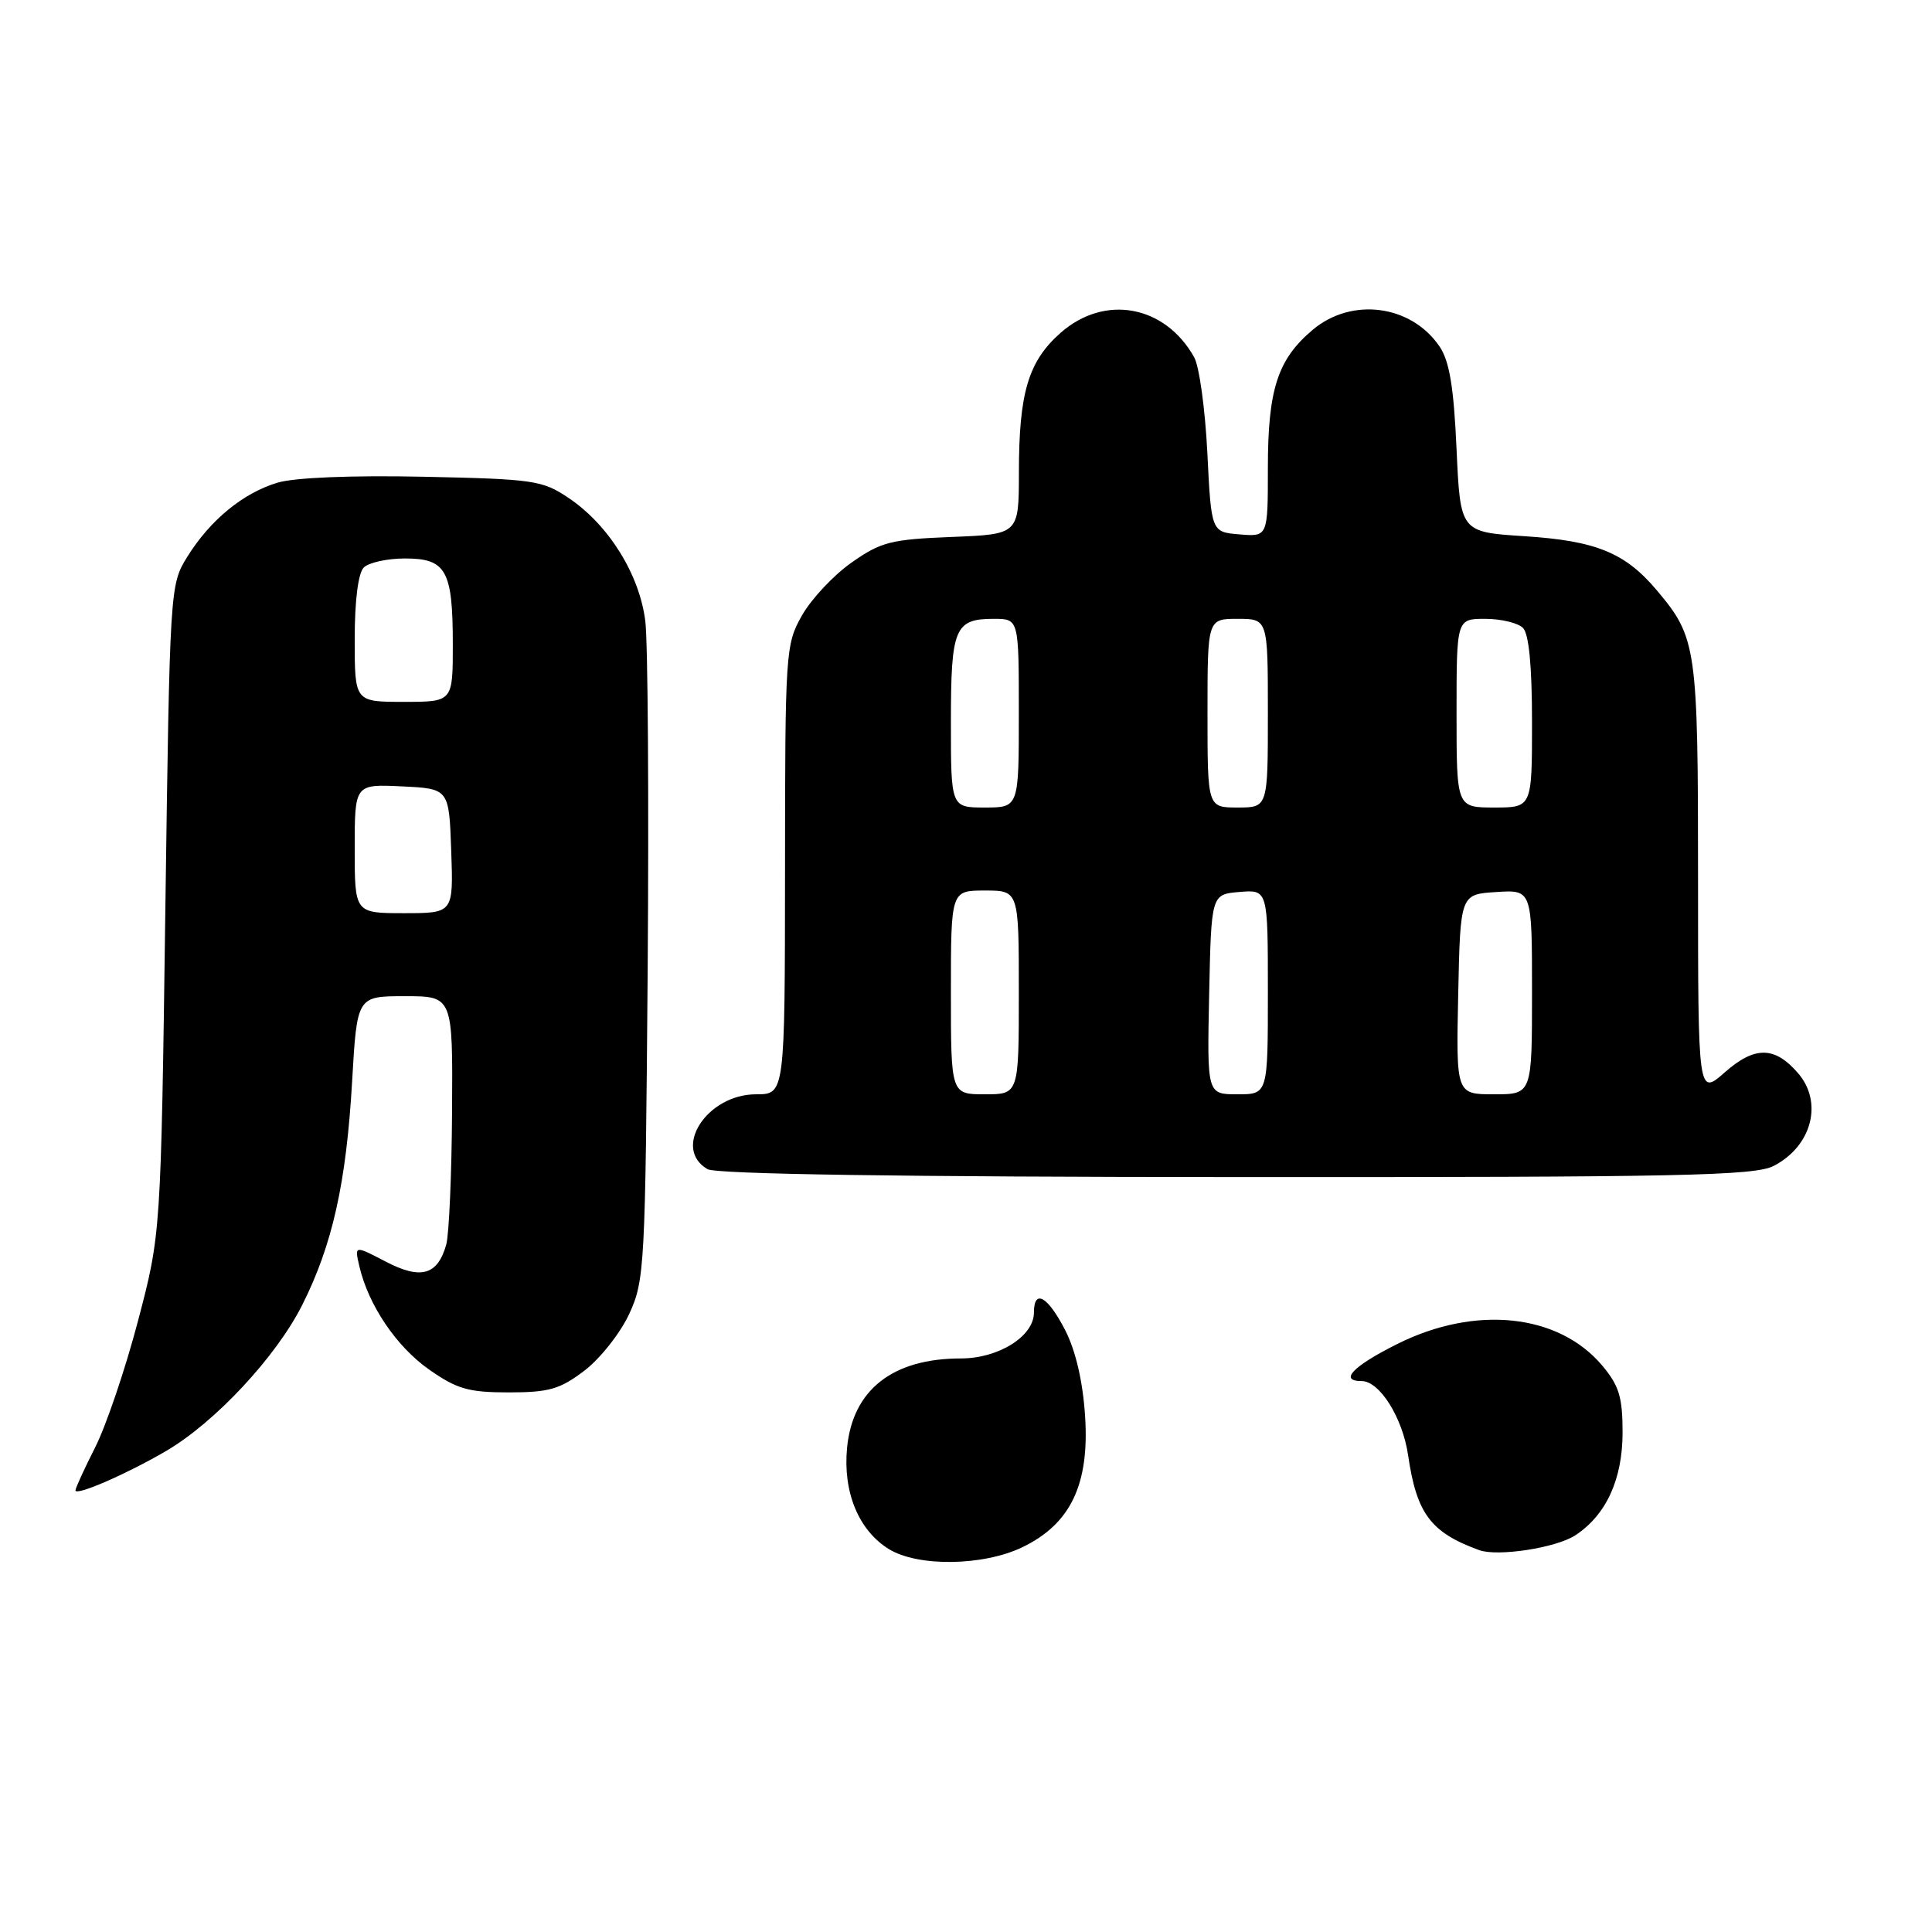 <?xml version="1.0" encoding="UTF-8" standalone="no"?>
<!DOCTYPE svg PUBLIC "-//W3C//DTD SVG 1.1//EN" "http://www.w3.org/Graphics/SVG/1.1/DTD/svg11.dtd" >
<svg xmlns="http://www.w3.org/2000/svg" xmlns:xlink="http://www.w3.org/1999/xlink" version="1.1" viewBox="0 0 256 256">
 <g >
 <path fill="currentColor"
d=" M 135.50 205.00 C 141.87 201.92 144.37 196.67 143.78 187.64 C 143.48 183.04 142.54 178.99 141.14 176.25 C 138.83 171.75 137.00 170.72 137.00 173.93 C 137.00 177.06 132.32 180.00 127.33 180.00 C 118.27 180.00 112.98 184.16 112.24 191.85 C 111.68 197.70 113.76 202.77 117.76 205.25 C 121.61 207.64 130.30 207.52 135.50 205.00 Z  M 208.73 203.44 C 212.82 200.76 214.99 196.04 215.00 189.83 C 215.00 185.12 214.54 183.61 212.30 180.94 C 206.51 174.07 195.51 172.91 185.16 178.08 C 179.27 181.02 177.37 183.00 180.43 183.00 C 182.81 183.00 185.86 187.87 186.58 192.82 C 187.71 200.57 189.57 203.06 196.00 205.40 C 198.46 206.29 206.19 205.10 208.73 203.44 Z  M 22.00 192.27 C 28.47 188.49 36.56 179.82 40.03 172.95 C 44.05 164.98 45.89 156.72 46.66 143.25 C 47.31 132.00 47.31 132.00 53.65 132.00 C 60.00 132.00 60.00 132.00 59.90 147.25 C 59.85 155.64 59.50 163.58 59.13 164.91 C 57.99 168.97 55.77 169.60 51.11 167.17 C 46.97 165.01 46.97 165.01 47.61 167.76 C 48.81 172.94 52.51 178.41 56.84 181.46 C 60.55 184.06 62.07 184.50 67.41 184.50 C 72.76 184.50 74.20 184.08 77.45 181.61 C 79.53 180.02 82.20 176.64 83.37 174.11 C 85.42 169.68 85.51 167.88 85.82 128.50 C 85.99 105.95 85.85 85.17 85.51 82.33 C 84.75 76.14 80.68 69.58 75.37 66.00 C 71.87 63.64 70.76 63.48 56.08 63.17 C 46.61 62.97 39.05 63.28 36.80 63.95 C 32.22 65.31 27.84 68.91 24.81 73.79 C 22.52 77.47 22.50 77.83 21.91 120.50 C 21.32 163.50 21.32 163.50 18.28 175.05 C 16.61 181.40 14.06 188.92 12.62 191.76 C 11.18 194.61 10.00 197.18 10.00 197.48 C 10.00 198.27 16.74 195.34 22.00 192.27 Z  M 235.02 154.49 C 240.08 151.88 241.60 146.07 238.25 142.20 C 235.17 138.63 232.53 138.59 228.58 142.06 C 225.00 145.21 225.00 145.21 225.00 116.57 C 225.00 85.70 224.83 84.50 219.53 78.21 C 215.33 73.23 211.48 71.66 202.00 71.05 C 193.50 70.50 193.50 70.50 193.00 59.50 C 192.63 51.26 192.06 47.85 190.74 45.90 C 186.98 40.38 179.11 39.35 173.94 43.70 C 169.29 47.62 168.00 51.59 168.00 62.03 C 168.00 71.12 168.00 71.12 164.25 70.81 C 160.50 70.50 160.50 70.50 159.98 60.00 C 159.69 54.22 158.91 48.52 158.23 47.33 C 154.36 40.43 146.38 38.97 140.56 44.08 C 136.26 47.86 135.01 52.02 135.01 62.65 C 135.00 70.80 135.00 70.80 126.08 71.15 C 118.06 71.47 116.74 71.80 112.84 74.54 C 110.46 76.21 107.51 79.36 106.27 81.54 C 104.09 85.40 104.03 86.29 104.02 115.25 C 104.00 145.00 104.00 145.00 100.19 145.00 C 93.68 145.00 89.03 152.17 93.75 154.92 C 94.89 155.58 119.27 155.95 163.80 155.97 C 222.80 156.00 232.50 155.79 235.02 154.49 Z  M 47.00 112.45 C 47.00 103.90 47.00 103.90 53.25 104.20 C 59.50 104.50 59.50 104.50 59.79 112.75 C 60.08 121.00 60.08 121.00 53.54 121.00 C 47.00 121.00 47.00 121.00 47.00 112.45 Z  M 47.00 84.70 C 47.00 79.58 47.46 75.94 48.20 75.20 C 48.86 74.54 51.32 74.00 53.66 74.00 C 59.13 74.00 60.00 75.57 60.00 85.43 C 60.00 93.00 60.00 93.00 53.50 93.00 C 47.00 93.00 47.00 93.00 47.00 84.70 Z  M 126.00 131.50 C 126.00 118.00 126.00 118.00 130.50 118.00 C 135.00 118.00 135.00 118.00 135.00 131.50 C 135.00 145.00 135.00 145.00 130.50 145.00 C 126.00 145.00 126.00 145.00 126.00 131.50 Z  M 160.22 131.75 C 160.50 118.50 160.50 118.50 164.25 118.19 C 168.00 117.88 168.00 117.88 168.00 131.44 C 168.00 145.00 168.00 145.00 163.97 145.00 C 159.94 145.00 159.94 145.00 160.22 131.75 Z  M 193.22 131.75 C 193.50 118.50 193.50 118.50 198.25 118.20 C 203.00 117.89 203.00 117.89 203.00 131.45 C 203.00 145.00 203.00 145.00 197.97 145.00 C 192.94 145.00 192.94 145.00 193.22 131.75 Z  M 126.00 95.70 C 126.00 83.19 126.50 82.00 131.70 82.00 C 135.00 82.00 135.00 82.00 135.00 94.50 C 135.00 107.00 135.00 107.00 130.50 107.00 C 126.00 107.00 126.00 107.00 126.00 95.70 Z  M 160.00 94.50 C 160.00 82.00 160.00 82.00 164.00 82.00 C 168.00 82.00 168.00 82.00 168.00 94.50 C 168.00 107.00 168.00 107.00 164.00 107.00 C 160.00 107.00 160.00 107.00 160.00 94.50 Z  M 193.00 94.50 C 193.00 82.00 193.00 82.00 196.80 82.00 C 198.89 82.00 201.14 82.54 201.80 83.20 C 202.59 83.99 203.00 88.24 203.00 95.70 C 203.00 107.00 203.00 107.00 198.00 107.00 C 193.00 107.00 193.00 107.00 193.00 94.50 Z "/>
</g>
</svg>